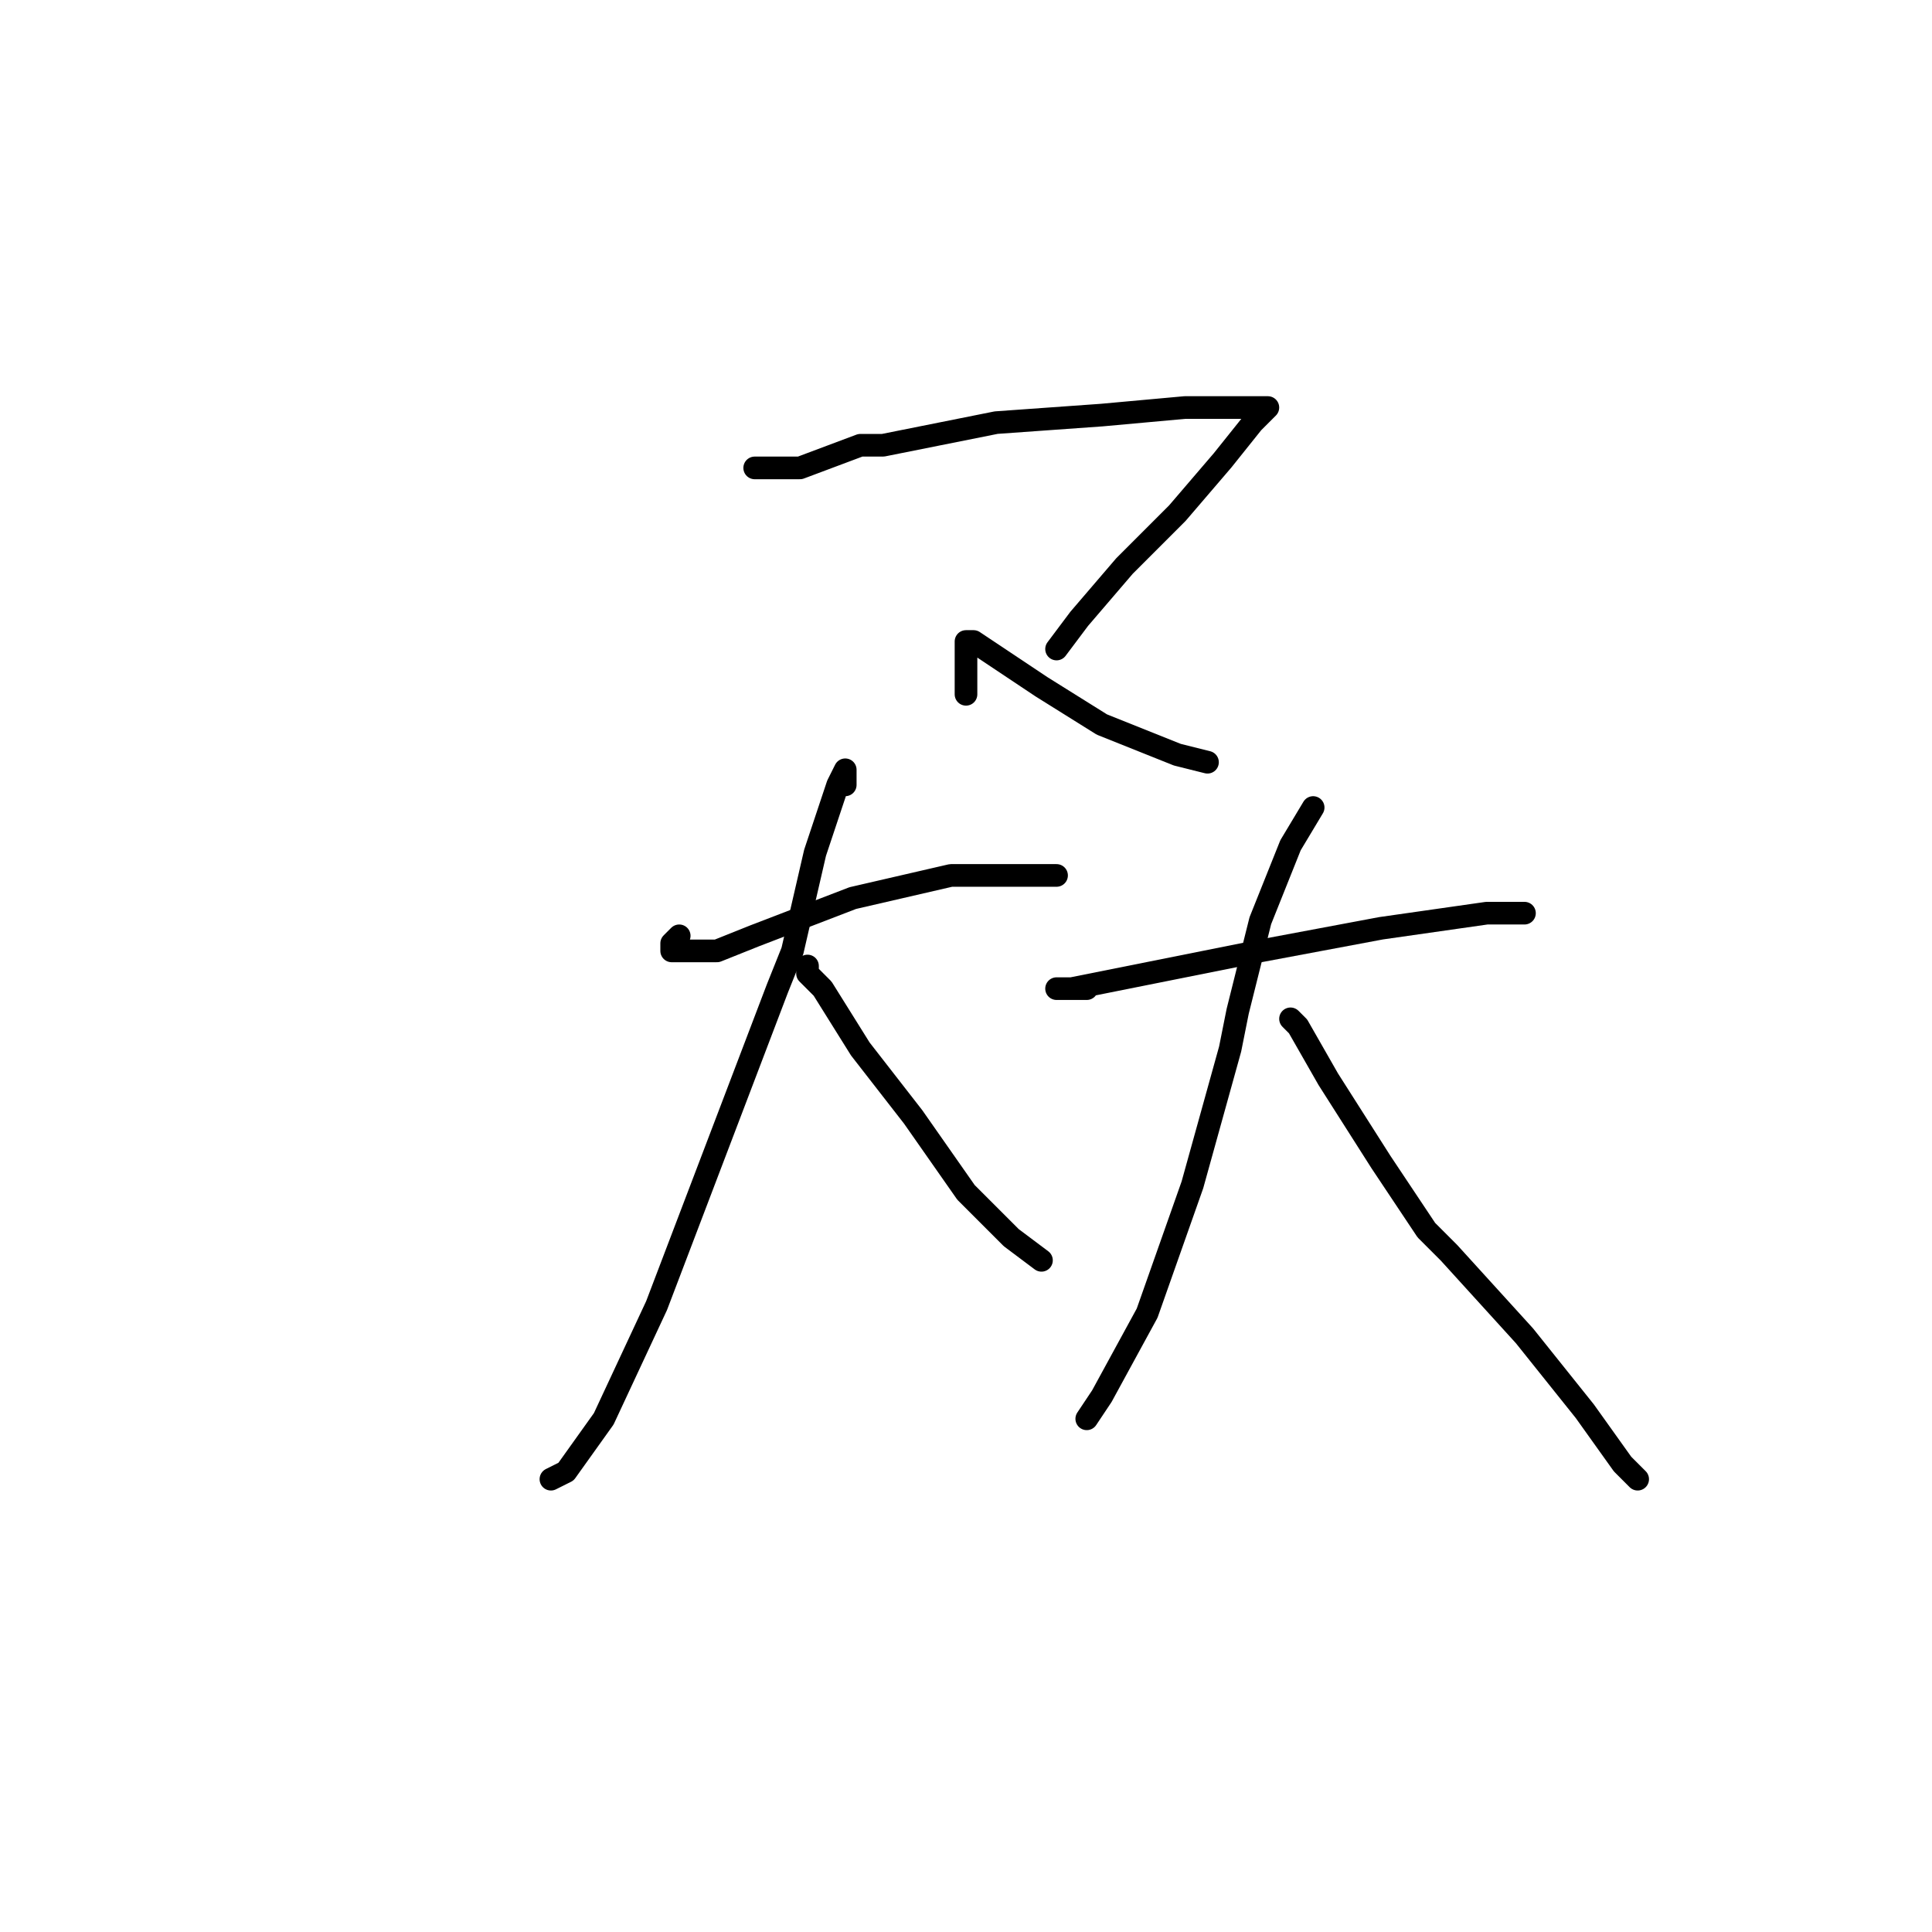 <?xml version="1.0" standalone="no"?>
    <svg width="256" height="256" xmlns="http://www.w3.org/2000/svg" version="1.1">
    <polyline stroke="black" stroke-width="3" stroke-linecap="round" fill="transparent" stroke-linejoin="round" points="103 62 101 62 100 62 101 62 106 62 114 59 117 59 132 56 146 55 157 54 165 54 168 54 166 56 162 61 156 68 149 75 143 82 140 86 140 86 " />
        <polyline stroke="black" stroke-width="3" stroke-linecap="round" fill="transparent" stroke-linejoin="round" points="128 92 128 91 128 90 128 88 128 86 128 85 129 85 132 87 138 91 146 96 156 100 160 101 160 101 " />
        <polyline stroke="black" stroke-width="3" stroke-linecap="round" fill="transparent" stroke-linejoin="round" points="90 124 89 125 89 126 95 126 100 124 113 119 126 116 135 116 140 116 140 116 " />
        <polyline stroke="black" stroke-width="3" stroke-linecap="round" fill="transparent" stroke-linejoin="round" points="112 104 112 102 111 104 109 110 108 113 105 126 103 131 95 152 87 173 80 188 75 195 73 196 73 196 " />
        <polyline stroke="black" stroke-width="3" stroke-linecap="round" fill="transparent" stroke-linejoin="round" points="107 129 107 128 107 129 109 131 114 139 121 148 128 158 134 164 138 167 138 167 " />
        <polyline stroke="black" stroke-width="3" stroke-linecap="round" fill="transparent" stroke-linejoin="round" points="144 131 143 131 141 131 140 131 142 131 152 129 167 126 183 123 197 121 202 121 202 121 " />
        <polyline stroke="black" stroke-width="3" stroke-linecap="round" fill="transparent" stroke-linejoin="round" points="174 107 171 112 167 122 164 134 163 139 158 157 152 174 146 185 144 188 144 188 " />
        <polyline stroke="black" stroke-width="3" stroke-linecap="round" fill="transparent" stroke-linejoin="round" points="171 135 172 136 176 143 183 154 189 163 192 166 202 177 210 187 215 194 217 196 217 196 " />
        </svg>